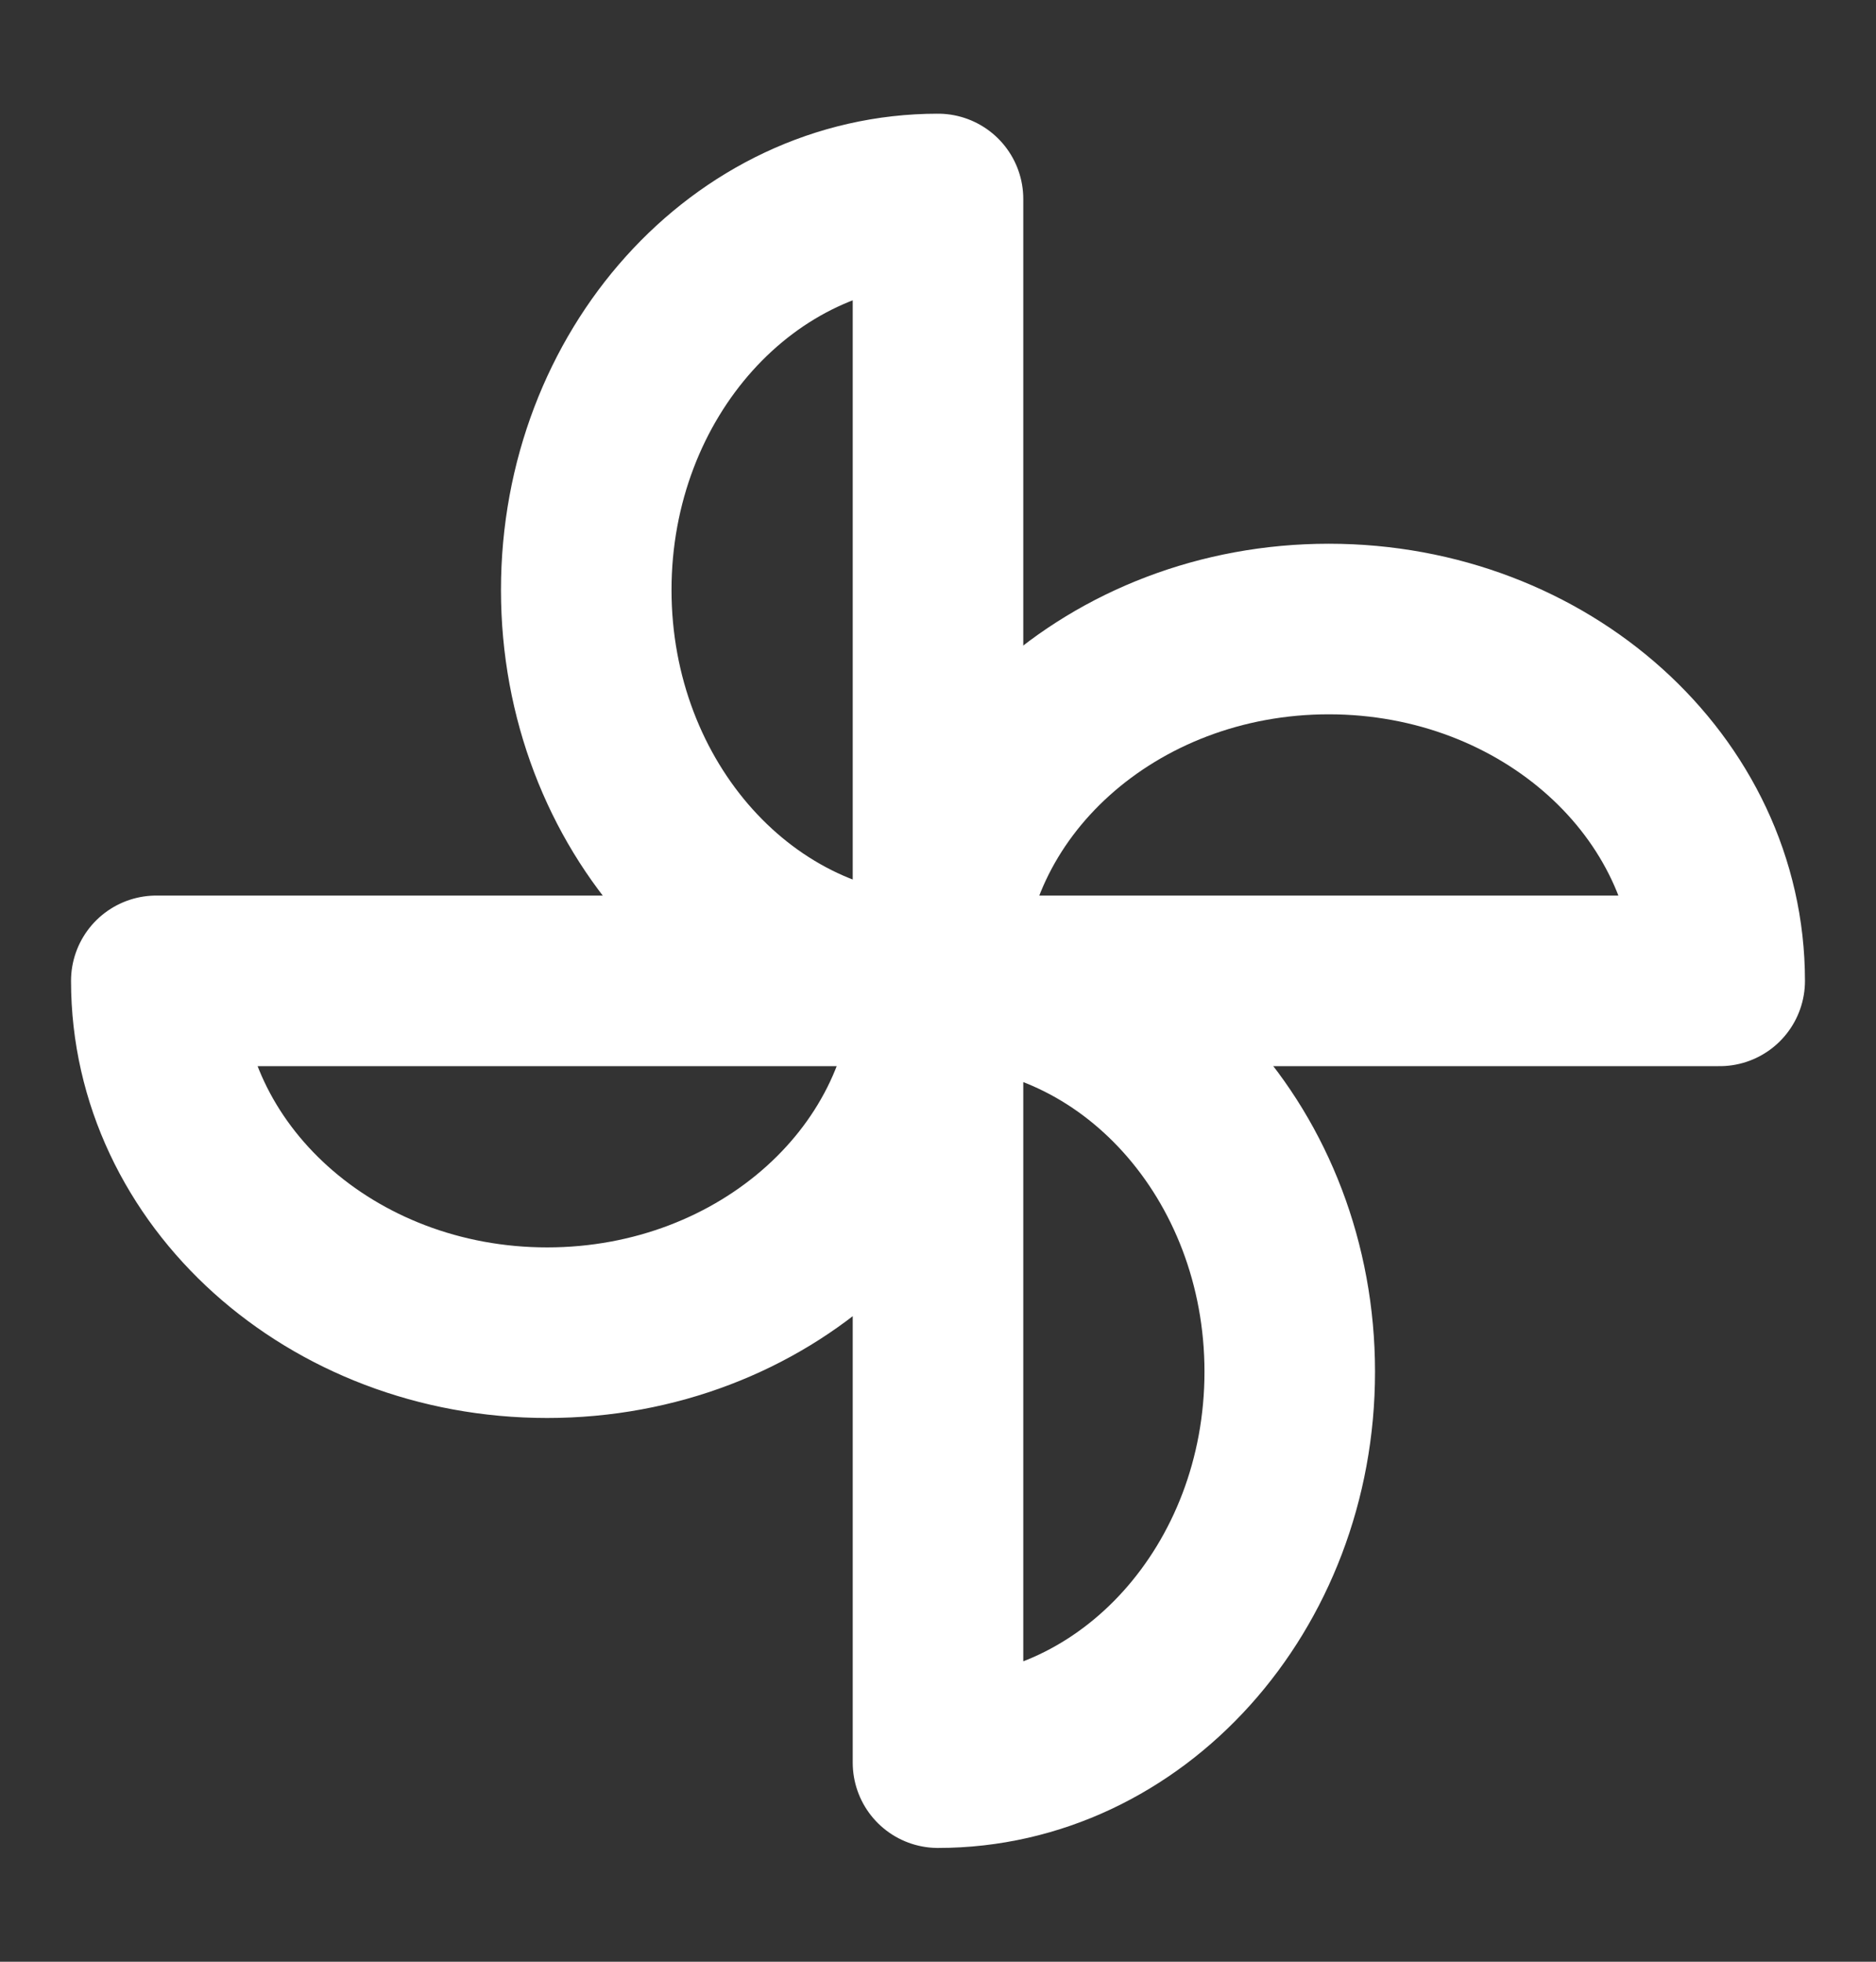 <svg xmlns="http://www.w3.org/2000/svg" width="22" height="23" viewBox="0 0 22 23" fill="none" class="icon-bg--icon"><rect x="0" y="0" width="22" height="23" fill="#333333" stroke="none"/><path d="M6.417 15.625c-2.532 0-4.584-1.847-4.584-4.125H11c0 2.278-2.052 4.125-4.583 4.125Zm8.708.458c0 2.531-1.847 4.583-4.125 4.583v-9.167c2.278 0 4.125 2.052 4.125 4.584Zm-8.25-9.166C6.875 9.448 8.722 11.5 11 11.5V2.333c-2.278 0-4.125 2.052-4.125 4.584Z" stroke="#fff" stroke-width="2" stroke-linecap="round" stroke-linejoin="round"/><path d="M15.583 7.375C13.052 7.375 11 9.222 11 11.5h9.167c0-2.278-2.052-4.125-4.584-4.125Z" stroke="#fff" stroke-width="2" stroke-linecap="round" stroke-linejoin="round"/></svg>